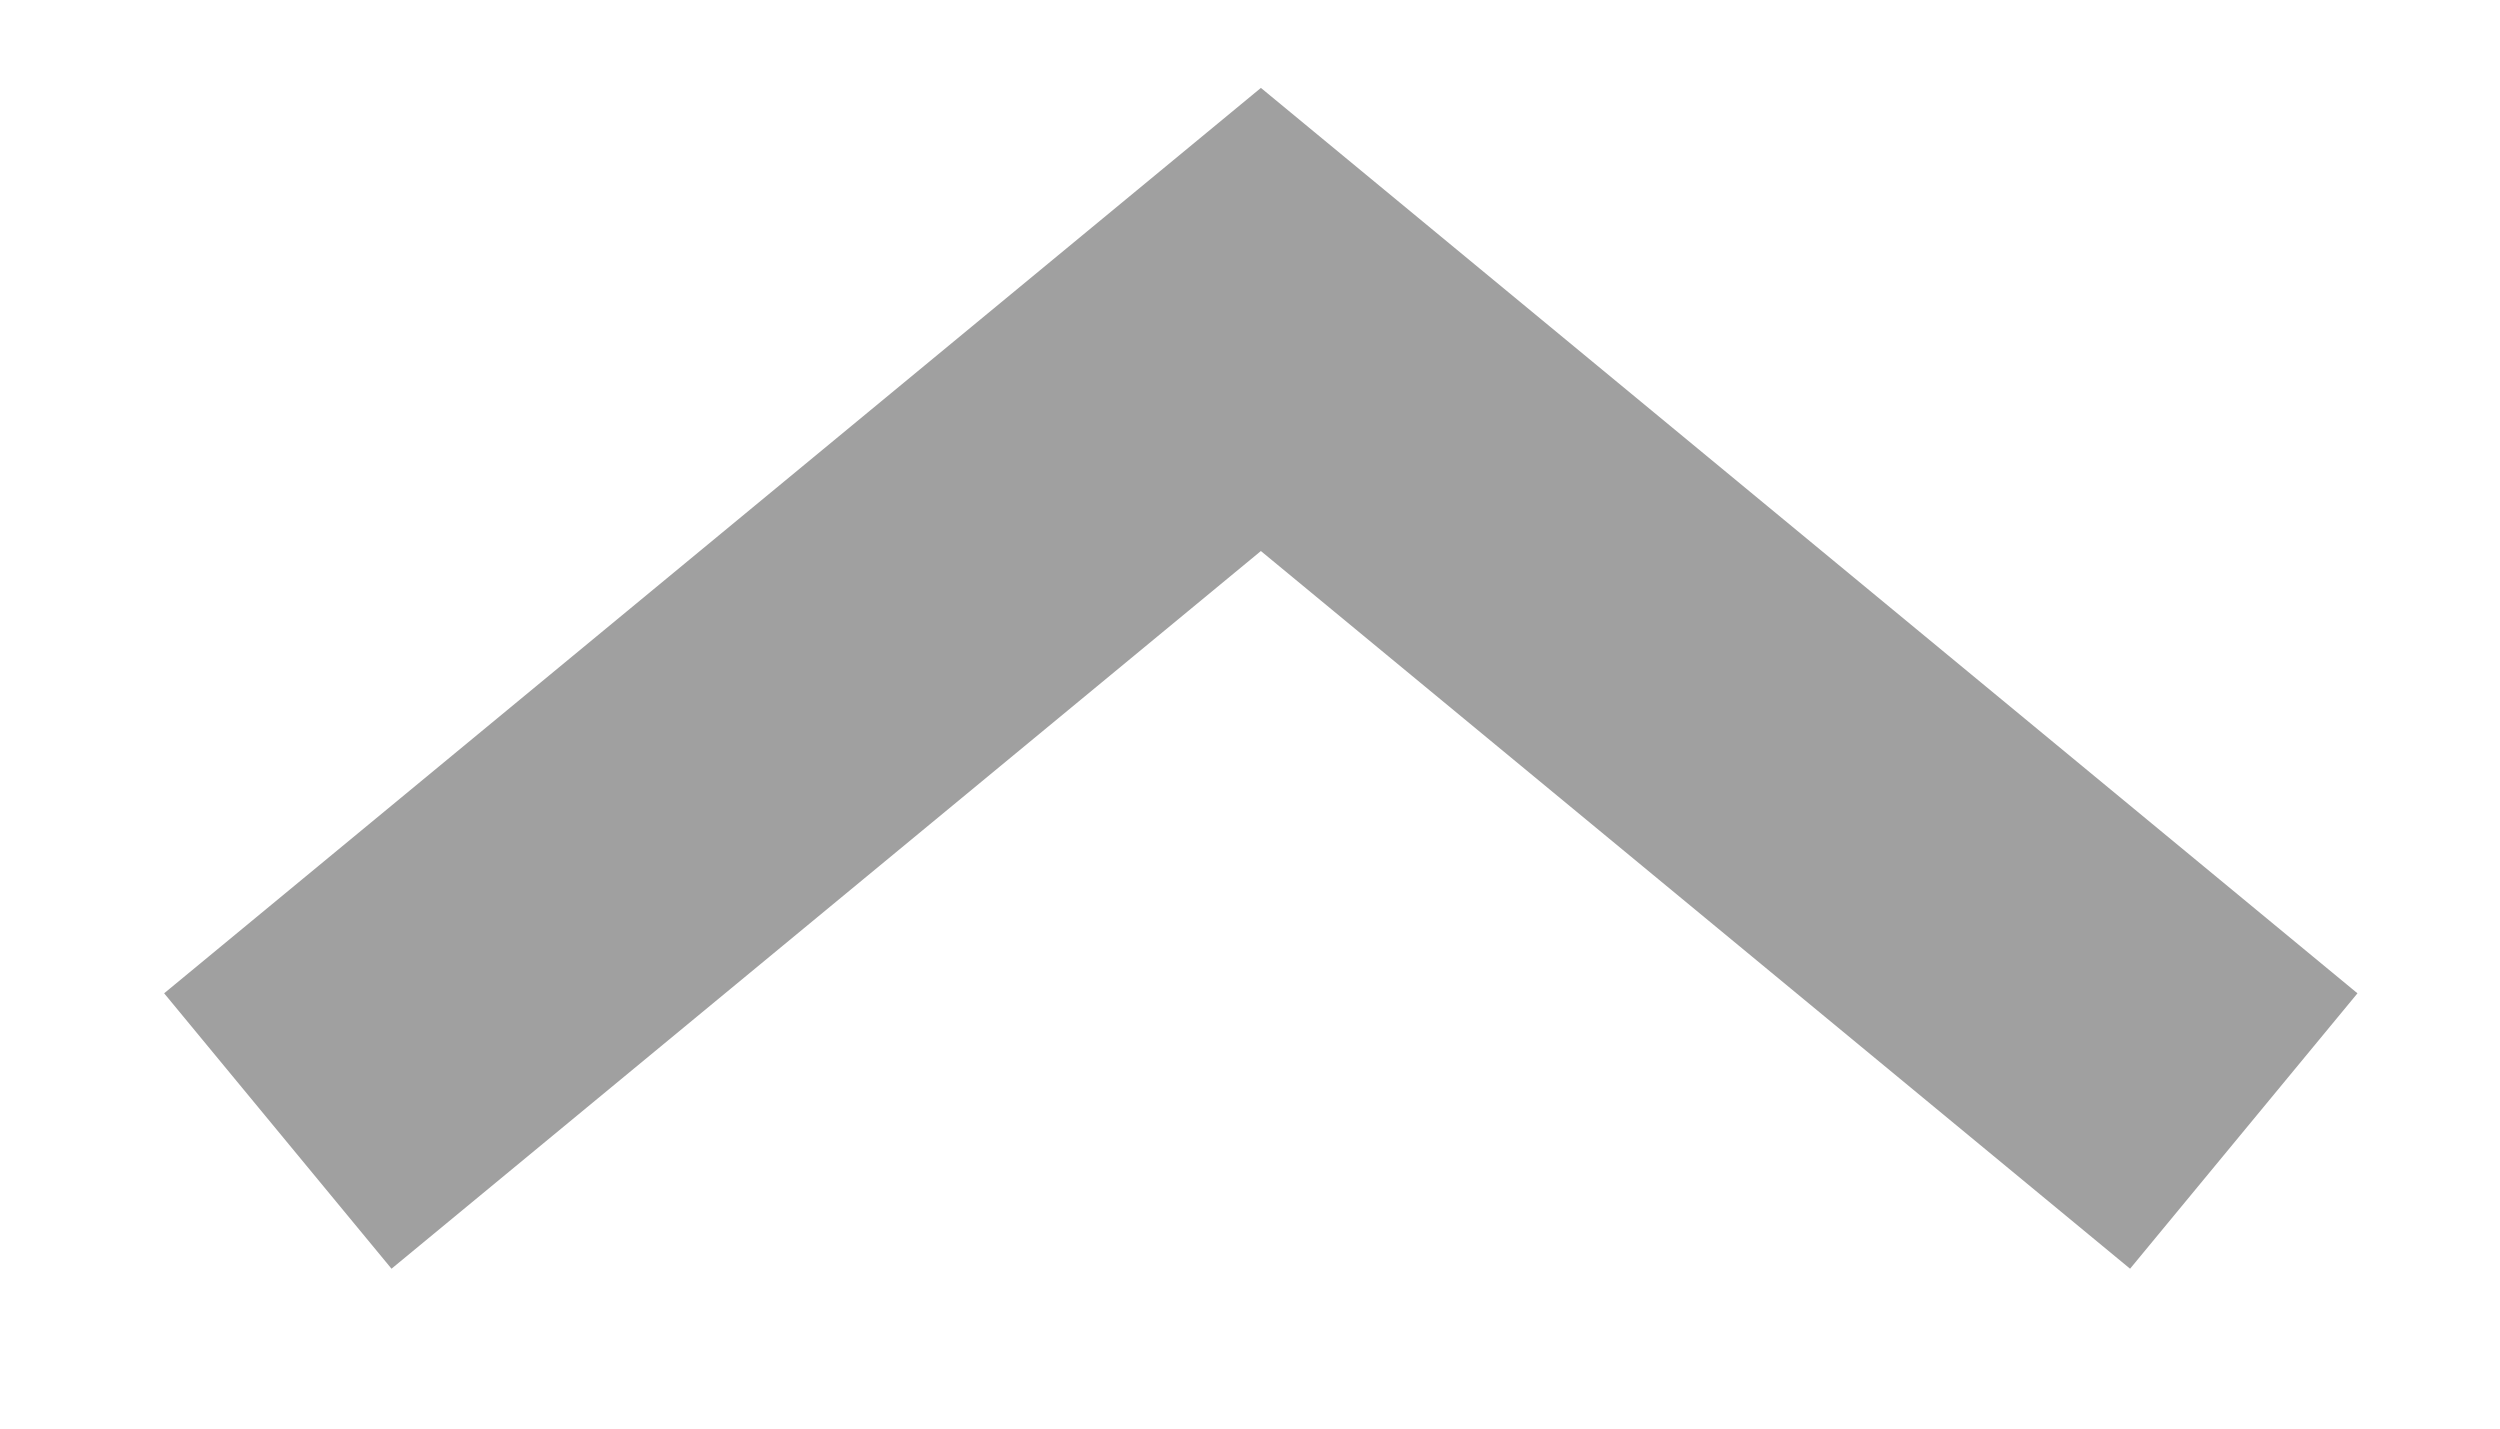 <svg width="14" height="8" viewBox="0 0 14 8" fill="none" xmlns="http://www.w3.org/2000/svg">
<g id="review_detail_recom_up_icon">
<path id="Vector" d="M2.327 5.697L7.061 1.789L11.794 5.697" stroke="#A0A0A0" stroke-width="2" stroke-miterlimit="10" stroke-linecap="square"/>
</g>
</svg>
